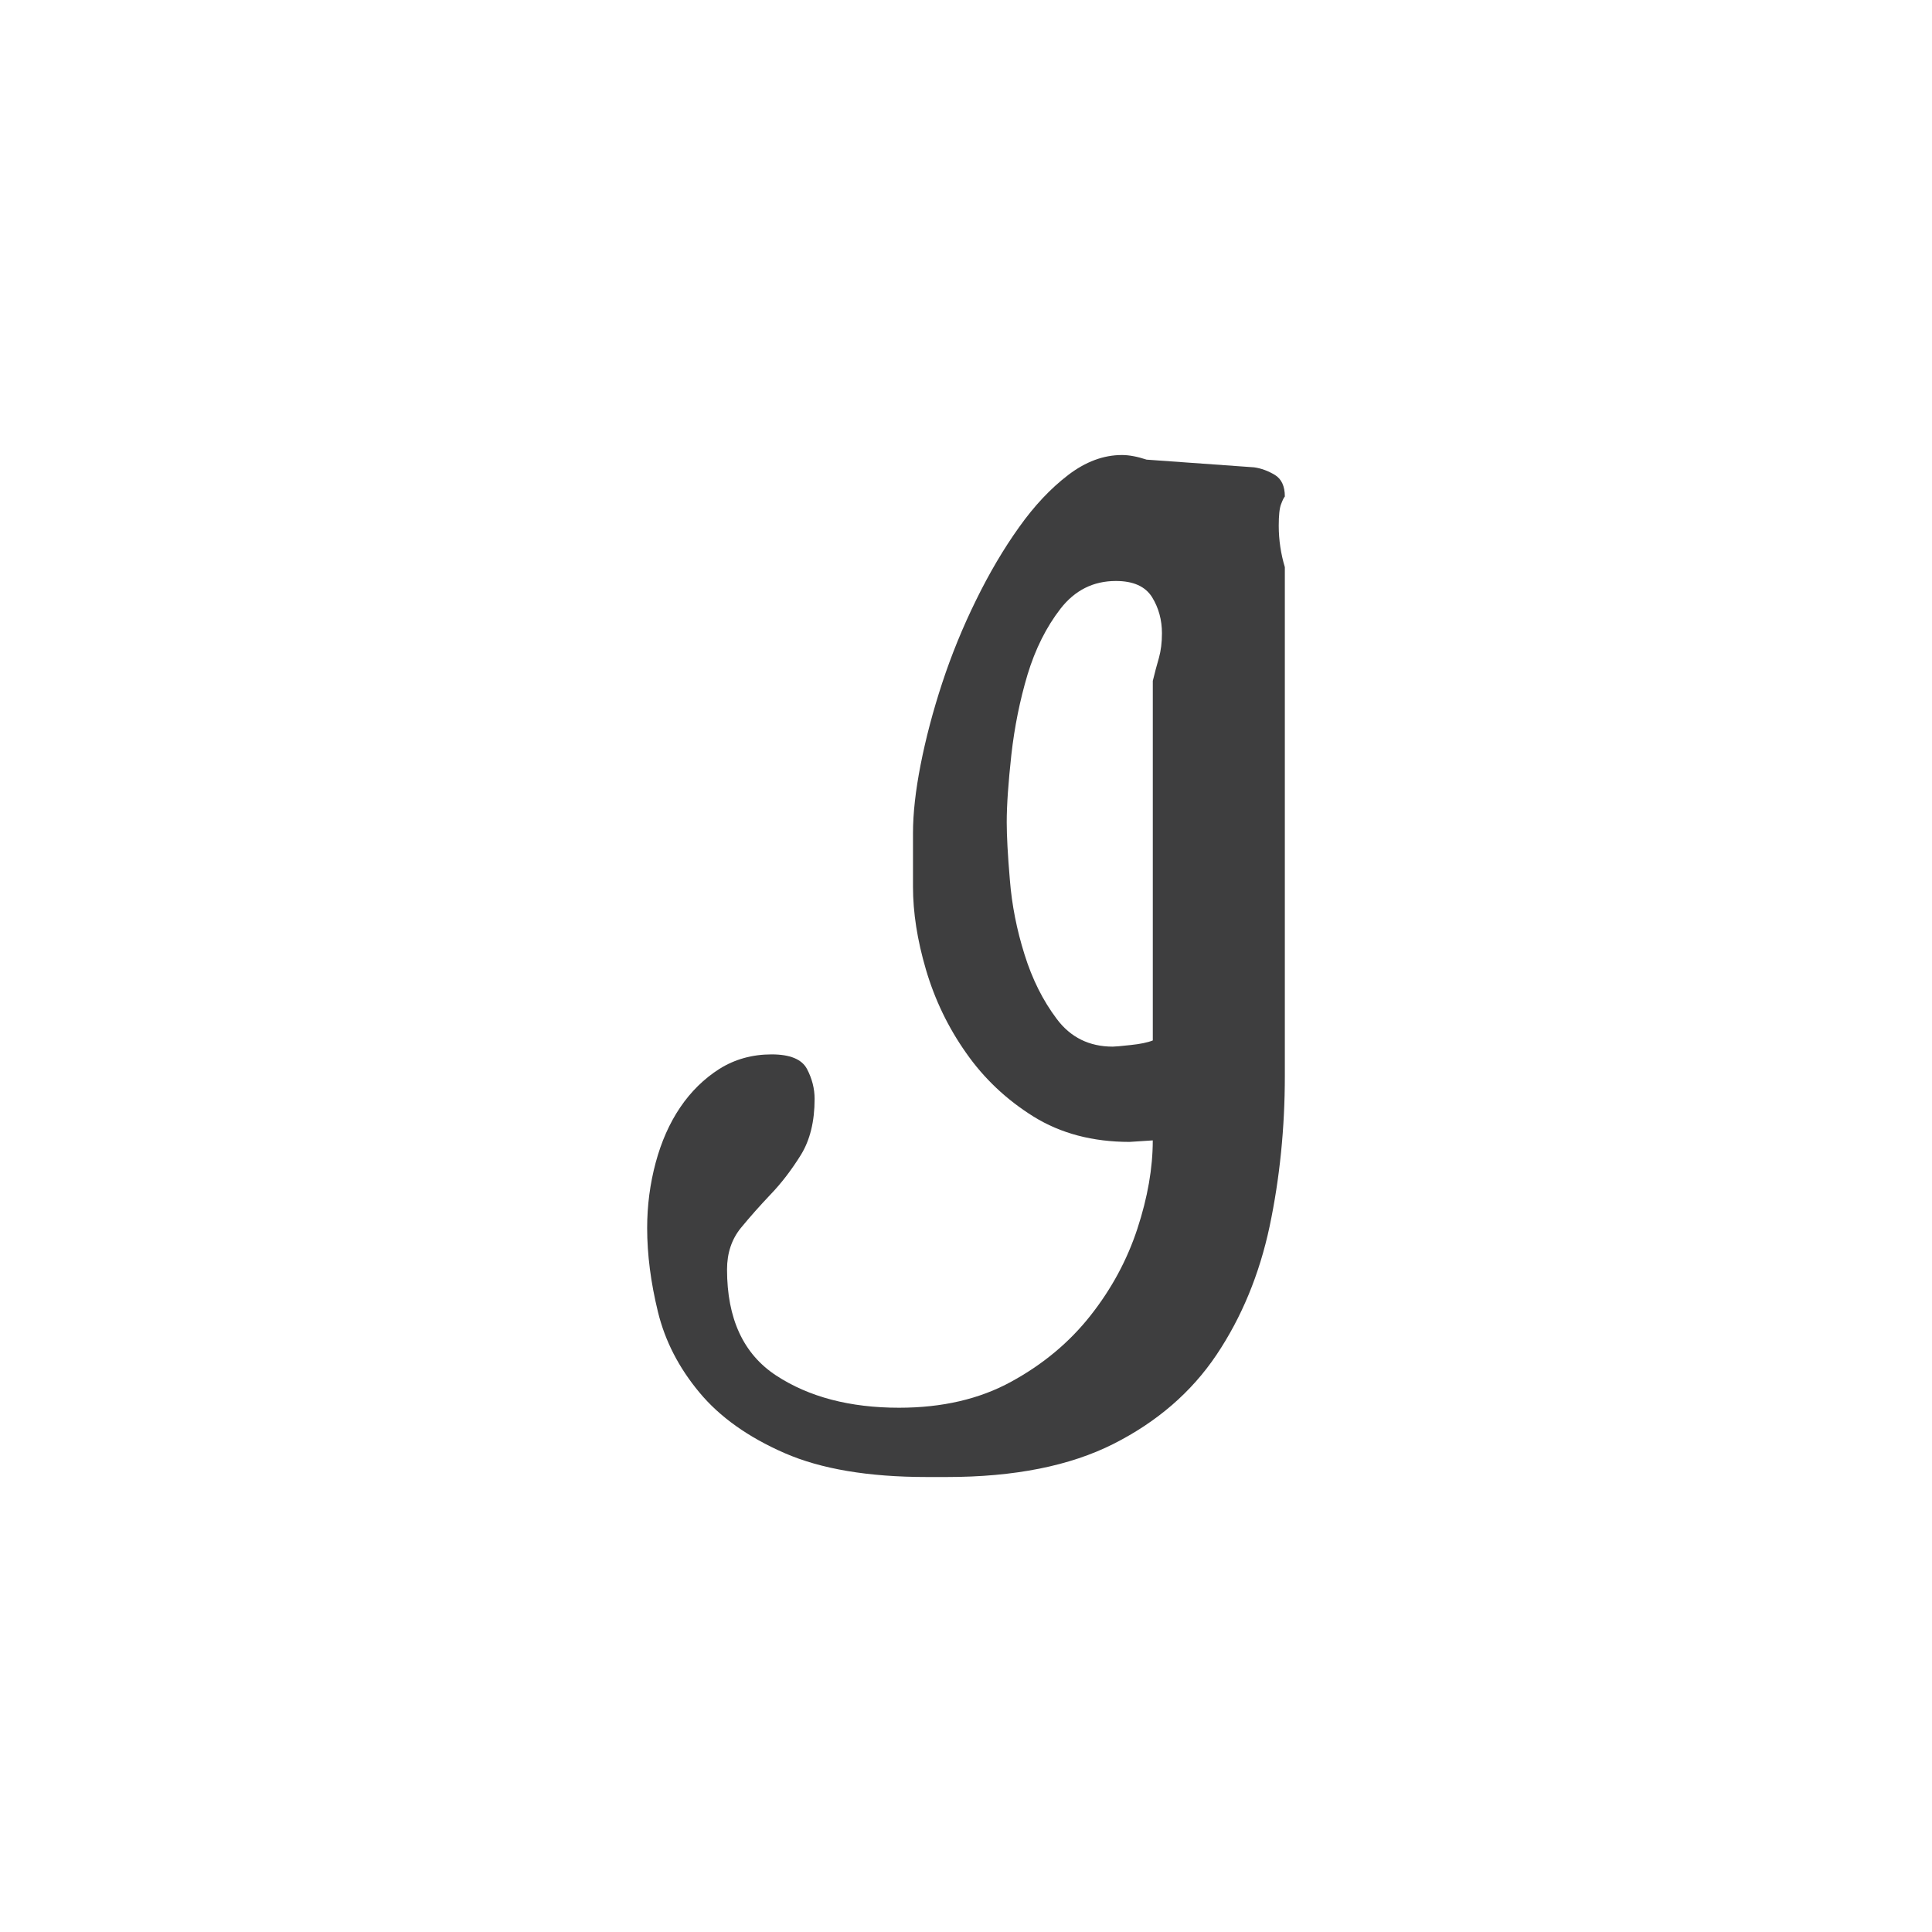 <?xml version="1.0" encoding="utf-8"?>
<!-- Generator: Adobe Illustrator 16.0.0, SVG Export Plug-In . SVG Version: 6.00 Build 0)  -->
<svg version="1.2" baseProfile="tiny" id="Layer_1" xmlns="http://www.w3.org/2000/svg" xmlns:xlink="http://www.w3.org/1999/xlink"
	 x="0px" y="0px" viewBox="0 0 64 64" xml:space="preserve">
<g>
	<path fill="#3E3E3F" d="M42.562,16.448c-0.032,0.033-0.074,0.118-0.124,0.252c-0.054,0.137-0.078,0.375-0.078,0.713
		c0,0.477,0.07,0.934,0.202,1.375V35.64c0,1.729-0.169,3.393-0.505,4.988c-0.34,1.595-0.928,3.012-1.757,4.25
		c-0.833,1.241-1.972,2.223-3.413,2.952c-1.442,0.729-3.281,1.098-5.523,1.098h-0.663c-1.935,0-3.505-0.266-4.707-0.791
		c-1.206-0.526-2.15-1.197-2.825-2.01c-0.68-0.816-1.14-1.707-1.375-2.674c-0.236-0.968-0.356-1.892-0.356-2.773
		c0-0.746,0.095-1.469,0.282-2.165c0.187-0.694,0.456-1.305,0.812-1.831s0.791-0.951,1.297-1.274
		c0.509-0.32,1.089-0.482,1.731-0.482c0.613,0,1.002,0.162,1.172,0.482c0.17,0.323,0.253,0.655,0.253,0.992
		c0,0.748-0.153,1.367-0.456,1.858c-0.307,0.493-0.638,0.926-0.995,1.299c-0.356,0.375-0.688,0.748-0.994,1.121
		c-0.302,0.372-0.456,0.83-0.456,1.373c0,1.63,0.542,2.801,1.628,3.513c1.085,0.711,2.444,1.067,4.072,1.067
		c1.425,0,2.664-0.286,3.717-0.864c1.052-0.575,1.926-1.305,2.622-2.188c0.696-0.882,1.214-1.841,1.554-2.877s0.51-2.012,0.51-2.927
		l-0.767,0.05c-1.222,0-2.282-0.28-3.183-0.839c-0.898-0.56-1.644-1.264-2.236-2.113c-0.597-0.847-1.036-1.765-1.326-2.749
		s-0.431-1.899-0.431-2.749v-1.781c0-0.644,0.083-1.4,0.253-2.266s0.406-1.765,0.712-2.697c0.307-0.934,0.68-1.85,1.123-2.75
		c0.439-0.897,0.916-1.705,1.425-2.417c0.506-0.713,1.049-1.289,1.629-1.732c0.576-0.439,1.168-0.661,1.781-0.661
		c0.236,0,0.51,0.052,0.816,0.153l3.562,0.255c0.236,0.033,0.464,0.118,0.688,0.252C42.454,15.87,42.562,16.108,42.562,16.448z
		 M38.188,22.556c0.066-0.271,0.133-0.526,0.203-0.764c0.066-0.236,0.1-0.51,0.1-0.814c0-0.441-0.108-0.841-0.328-1.197
		c-0.224-0.356-0.621-0.535-1.197-0.535c-0.75,0-1.359,0.307-1.835,0.918c-0.473,0.611-0.837,1.34-1.094,2.187
		c-0.253,0.85-0.431,1.732-0.534,2.647c-0.1,0.917-0.154,1.664-0.154,2.241c0,0.441,0.033,1.077,0.104,1.908
		c0.066,0.833,0.229,1.655,0.485,2.469c0.253,0.814,0.608,1.527,1.069,2.138c0.455,0.61,1.076,0.917,1.855,0.917
		c0.07,0,0.266-0.017,0.584-0.052c0.323-0.033,0.572-0.085,0.742-0.153V22.556z"/>
</g>
</svg>
